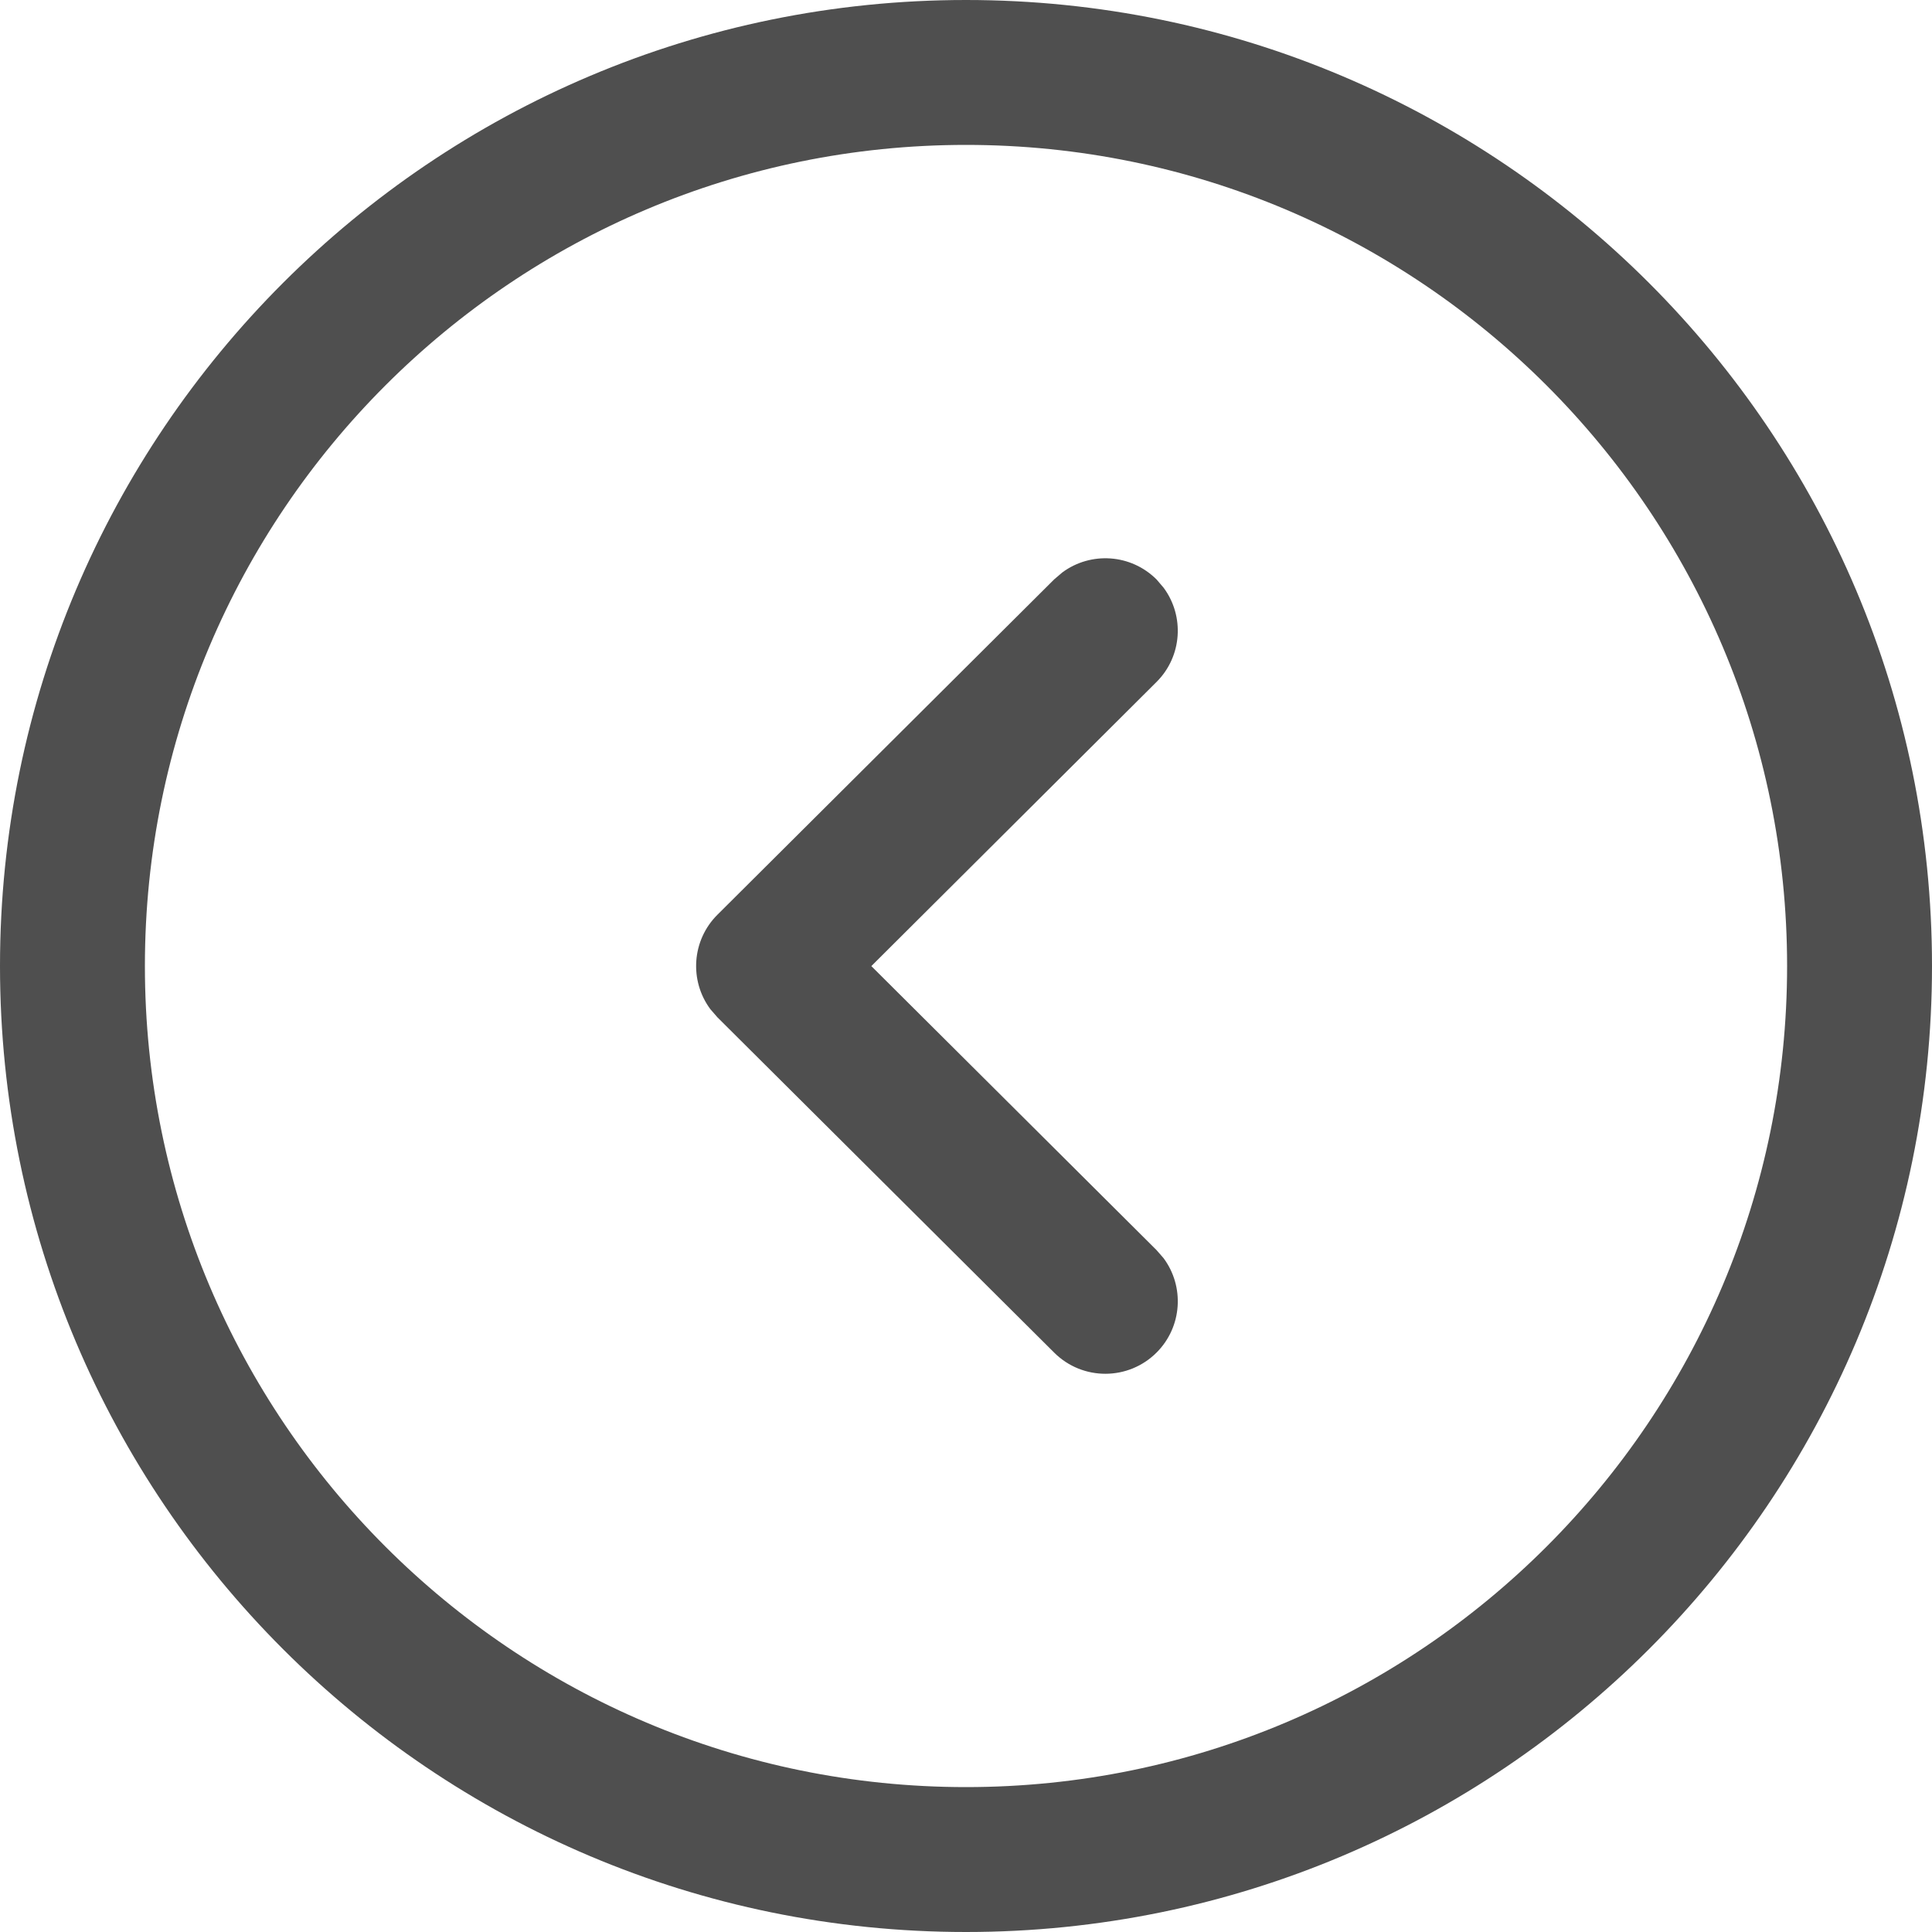 <svg width="40" height="40" viewBox="0 0 40 40" fill="none" xmlns="http://www.w3.org/2000/svg">
<path d="M40 20C40 8.956 31.044 0 20 0C8.956 0 0 8.956 0 20C0 31.046 8.955 40 20 40C31.045 40 40 31.046 40 20ZM37 20C37 29.389 29.388 37 20 37C10.612 37 3 29.389 3 20C3 10.612 10.612 3 20 3C29.388 3 37 10.612 37 20ZM24.092 12.169L23.948 12C23.416 11.466 22.583 11.416 21.995 11.851L21.826 11.995L14.854 18.938C14.319 19.471 14.27 20.307 14.708 20.895L14.854 21.063L21.826 28.005C22.413 28.59 23.363 28.588 23.948 28.001C24.479 27.467 24.526 26.634 24.089 26.047L23.943 25.88L18.04 20.002L23.943 14.121C24.477 13.59 24.527 12.757 24.092 12.169Z" fill="#4F4F4F"/>
</svg>

